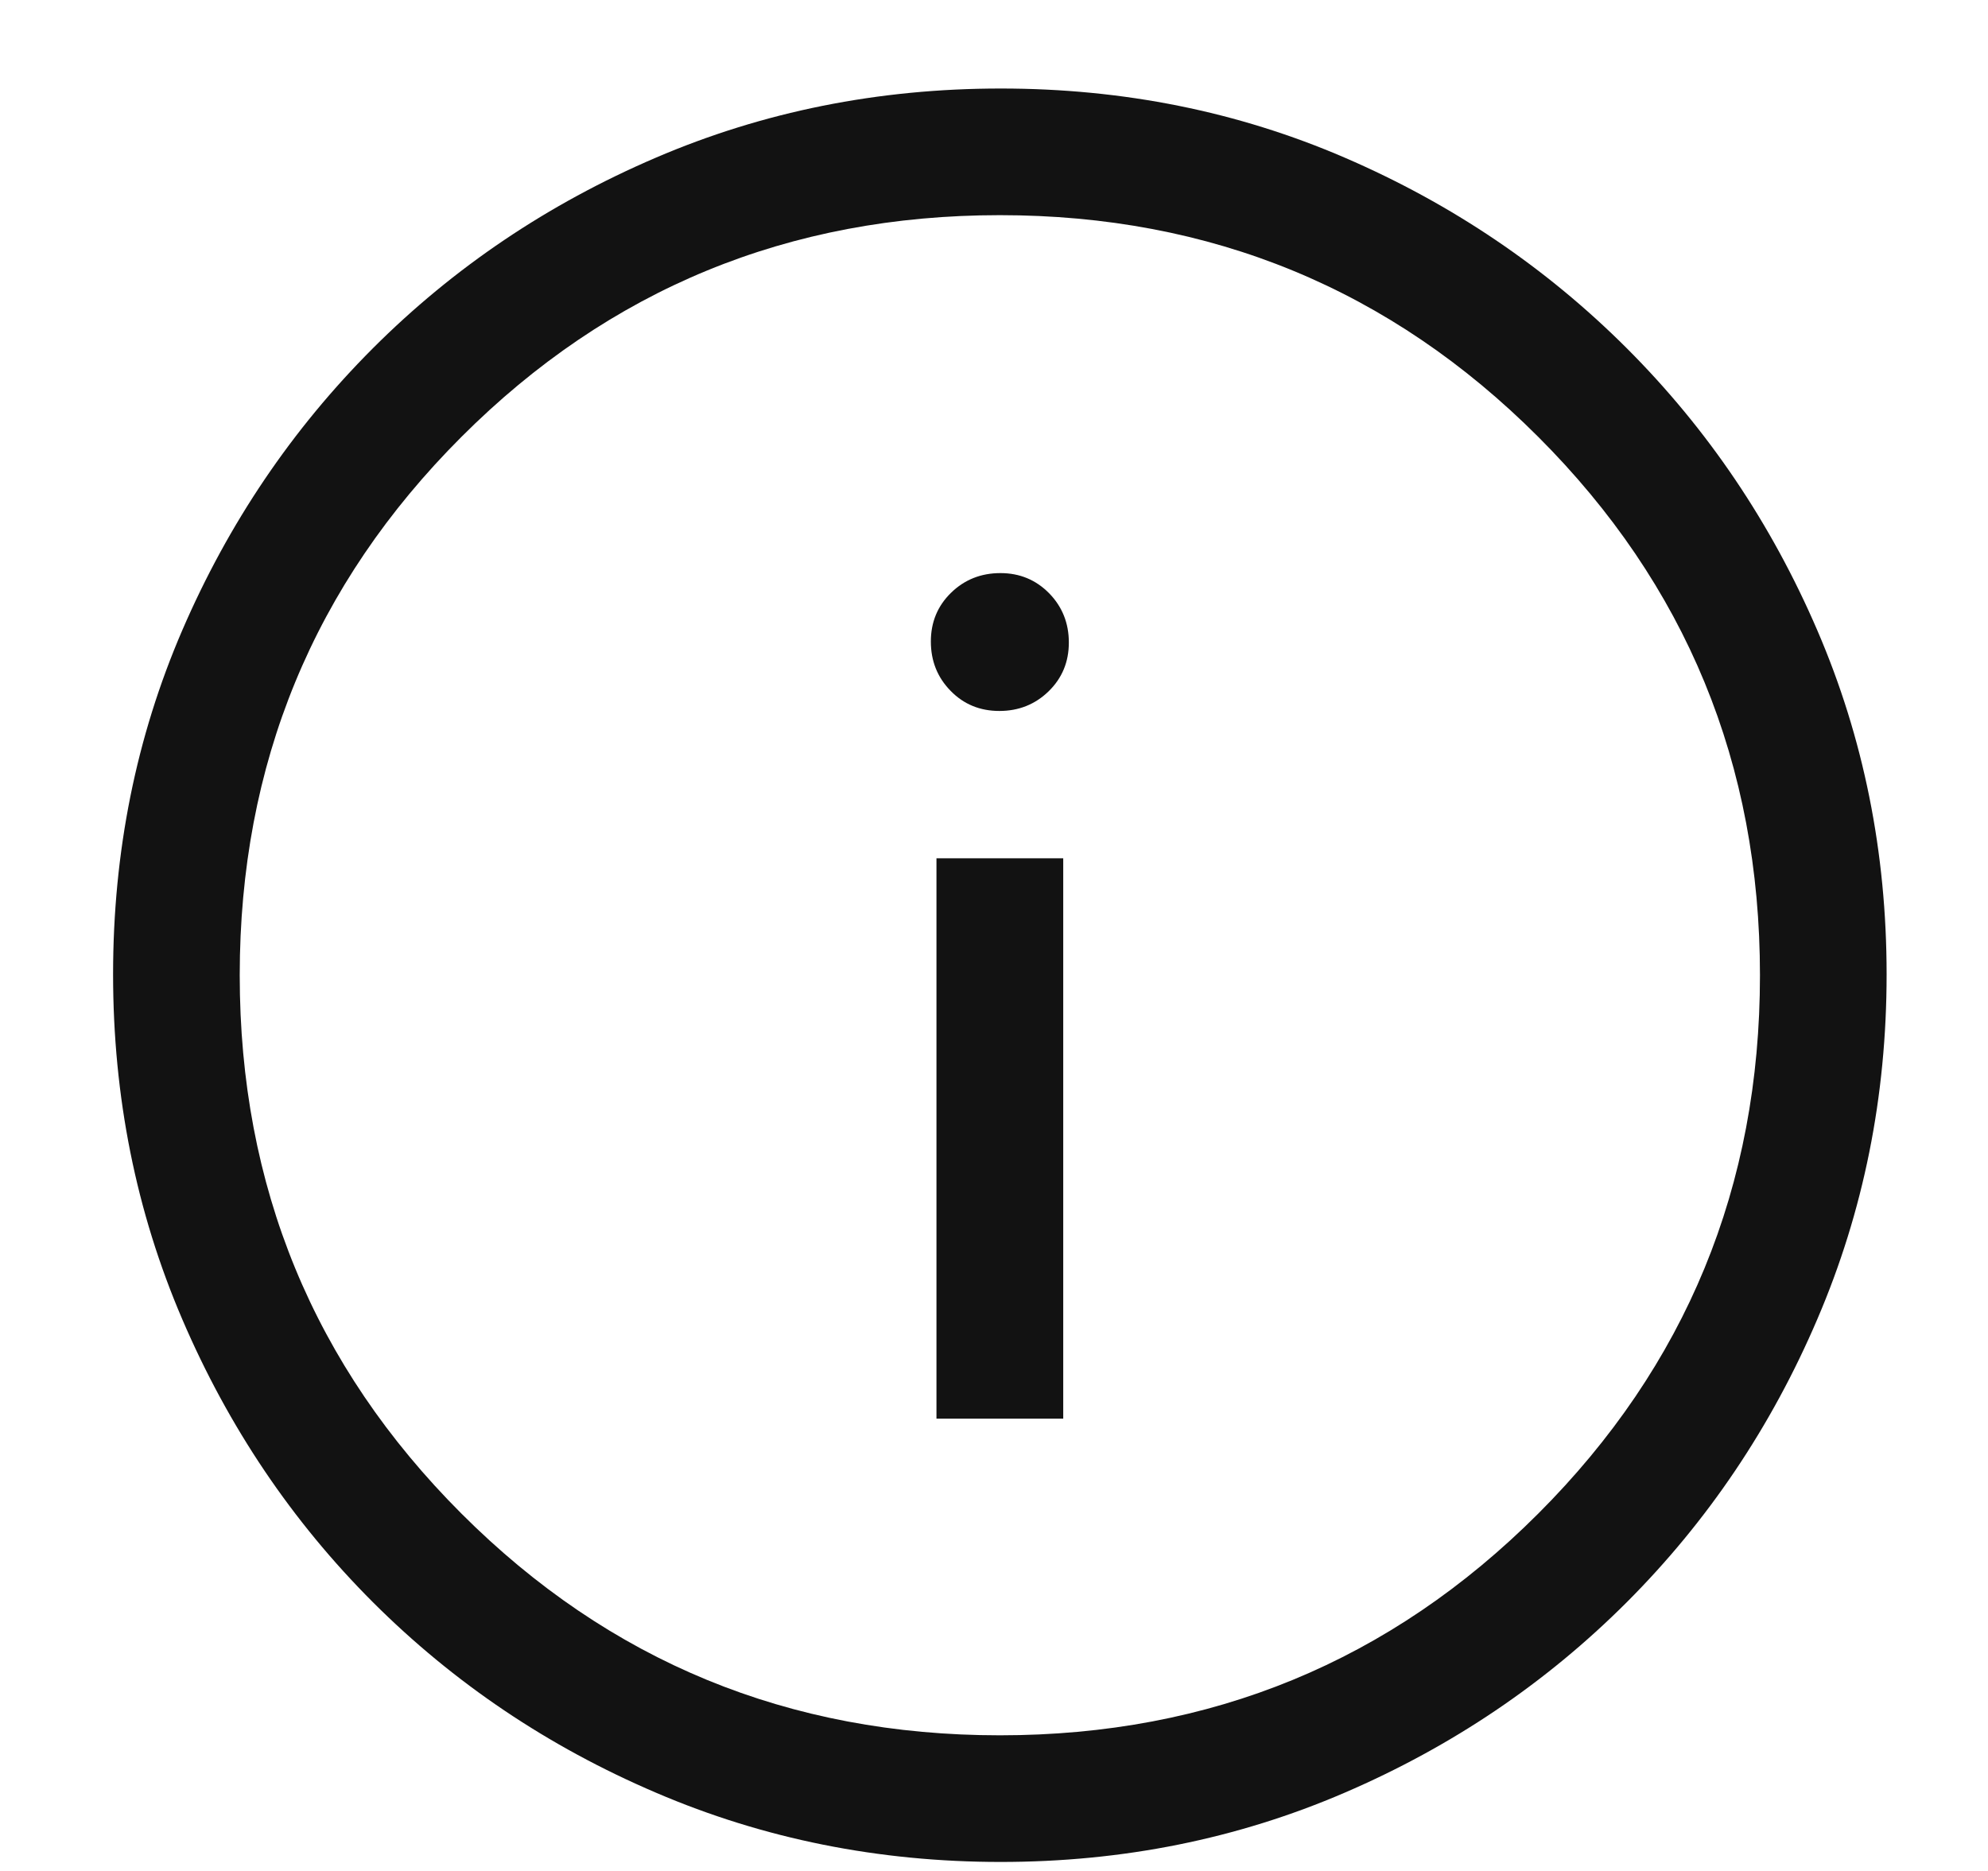<svg width="17" height="16" viewBox="0 0 17 16" fill="none" xmlns="http://www.w3.org/2000/svg">
<path d="M8.008 12.132H9.092V7.34H8.008V12.132ZM8.546 6.08C8.711 6.08 8.852 6.024 8.967 5.912C9.082 5.8 9.14 5.661 9.14 5.495C9.14 5.329 9.084 5.189 8.972 5.074C8.859 4.959 8.72 4.901 8.555 4.901C8.389 4.901 8.248 4.957 8.133 5.069C8.018 5.181 7.96 5.32 7.96 5.486C7.96 5.652 8.016 5.793 8.129 5.908C8.241 6.023 8.38 6.08 8.546 6.08ZM8.557 15.923C7.514 15.923 6.531 15.726 5.61 15.331C4.688 14.937 3.881 14.393 3.189 13.702C2.497 13.01 1.954 12.204 1.559 11.283C1.164 10.363 0.967 9.379 0.967 8.332C0.967 7.285 1.164 6.304 1.559 5.389C1.954 4.474 2.497 3.671 3.188 2.979C3.88 2.287 4.686 1.744 5.607 1.349C6.527 0.954 7.511 0.757 8.558 0.757C9.605 0.757 10.586 0.954 11.501 1.349C12.416 1.744 13.219 2.287 13.911 2.978C14.603 3.67 15.146 4.474 15.541 5.392C15.936 6.309 16.133 7.29 16.133 8.333C16.133 9.376 15.936 10.359 15.541 11.28C15.147 12.202 14.603 13.009 13.912 13.701C13.22 14.393 12.416 14.936 11.498 15.331C10.581 15.726 9.6 15.923 8.557 15.923ZM8.55 14.84C10.356 14.84 11.89 14.208 13.154 12.944C14.418 11.68 15.05 10.146 15.05 8.34C15.05 6.534 14.418 5 13.154 3.736C11.89 2.472 10.356 1.84 8.55 1.84C6.745 1.84 5.21 2.472 3.946 3.736C2.682 5 2.05 6.534 2.05 8.34C2.05 10.146 2.682 11.68 3.946 12.944C5.21 14.208 6.745 14.84 8.55 14.84Z" fill="#121212"/>
</svg>
